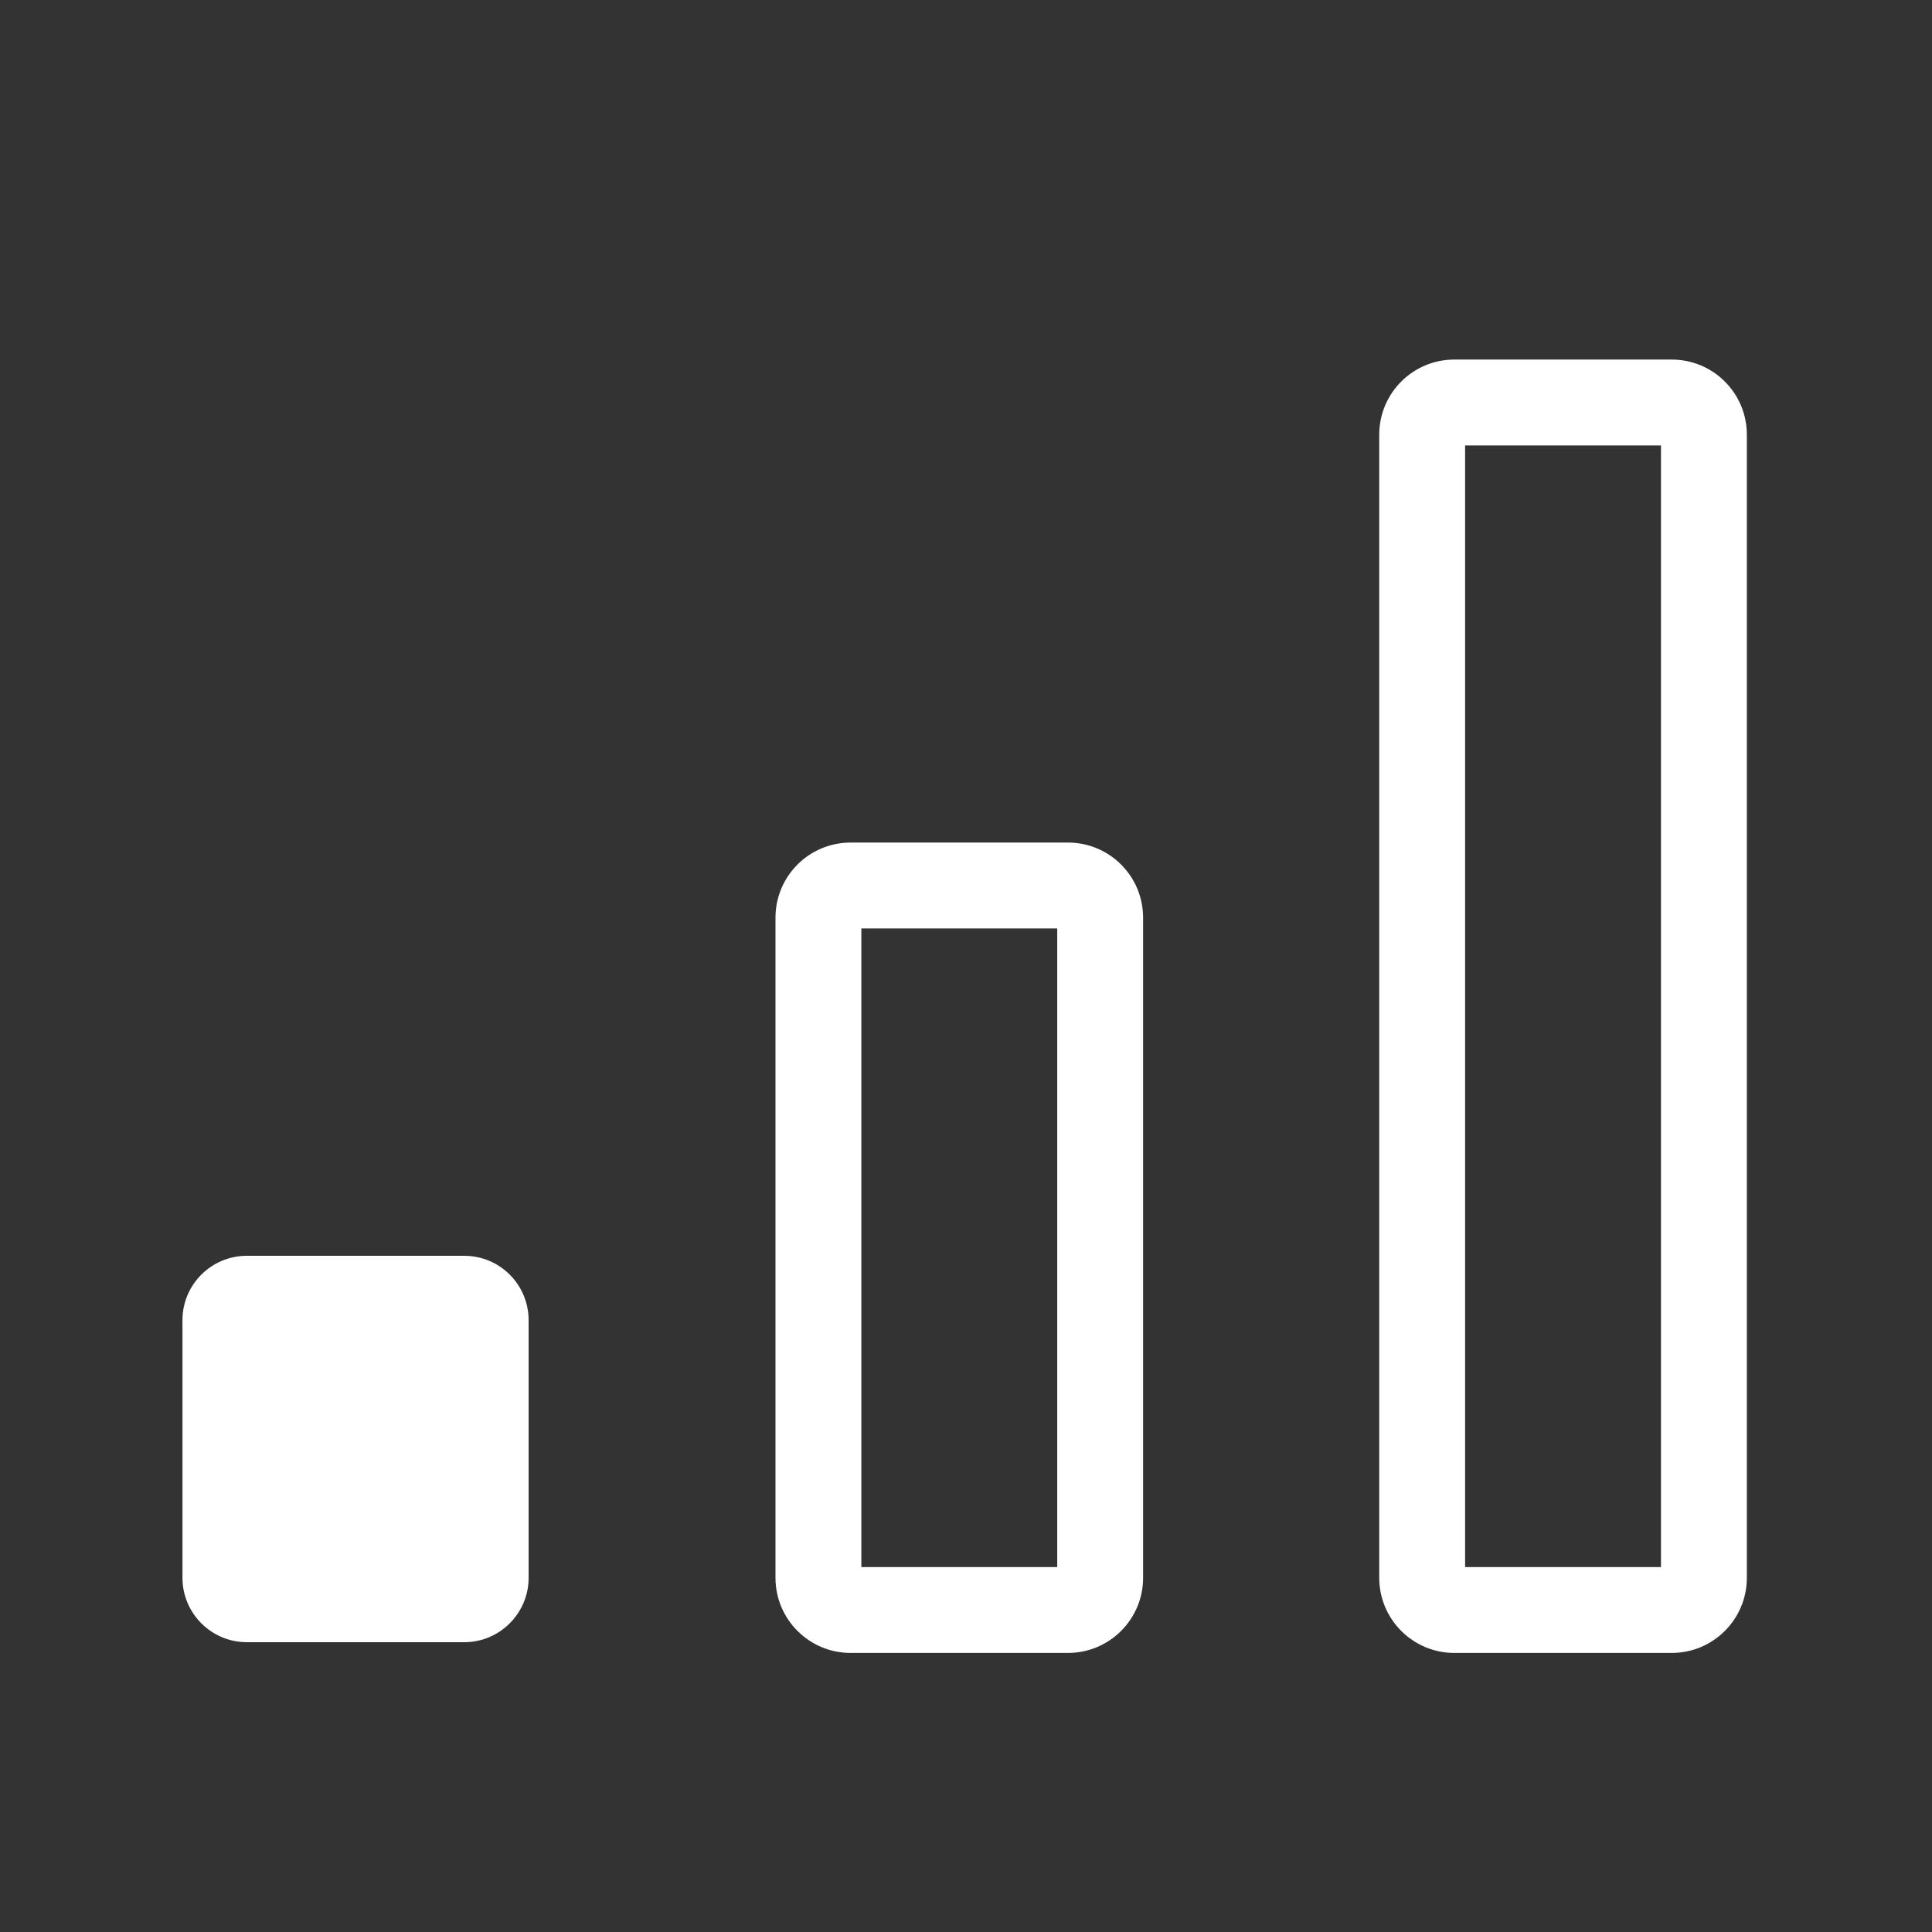 <svg width="18" height="18" viewBox="0 0 18 18" fill="none" xmlns="http://www.w3.org/2000/svg">
    <rect x="0" y="0" width="18" height="18" fill="#333333" stroke="none"/>
    <path fill-rule="evenodd" clip-rule="evenodd" d="M7.225 8.55C7.225 8.163 7.538 7.85 7.925 7.85H9.95C10.337 7.85 10.65 8.163 10.65 8.55V14.7C10.65 15.086 10.337 15.4 9.95 15.4H7.925C7.538 15.4 7.225 15.086 7.225 14.7V8.55ZM8.025 8.65V14.6H9.85V8.65H8.025Z" fill="white"/>
    <path fill-rule="evenodd" clip-rule="evenodd" d="M12.85 4.05C12.85 3.663 13.163 3.35 13.55 3.35H15.575C15.962 3.35 16.275 3.663 16.275 4.05V14.7C16.275 15.086 15.962 15.4 15.575 15.4H13.55C13.163 15.4 12.85 15.086 12.85 14.7V4.05ZM13.65 4.15V14.6H15.475V4.15H13.65Z" fill="white"/>
    <path d="M4.325 11.7H2.3C1.969 11.7 1.7 11.968 1.7 12.3V14.7C1.7 15.031 1.969 15.3 2.3 15.3H4.325C4.656 15.3 4.925 15.031 4.925 14.7V12.3C4.925 11.968 4.656 11.7 4.325 11.7Z" fill="white"/>
</svg>
